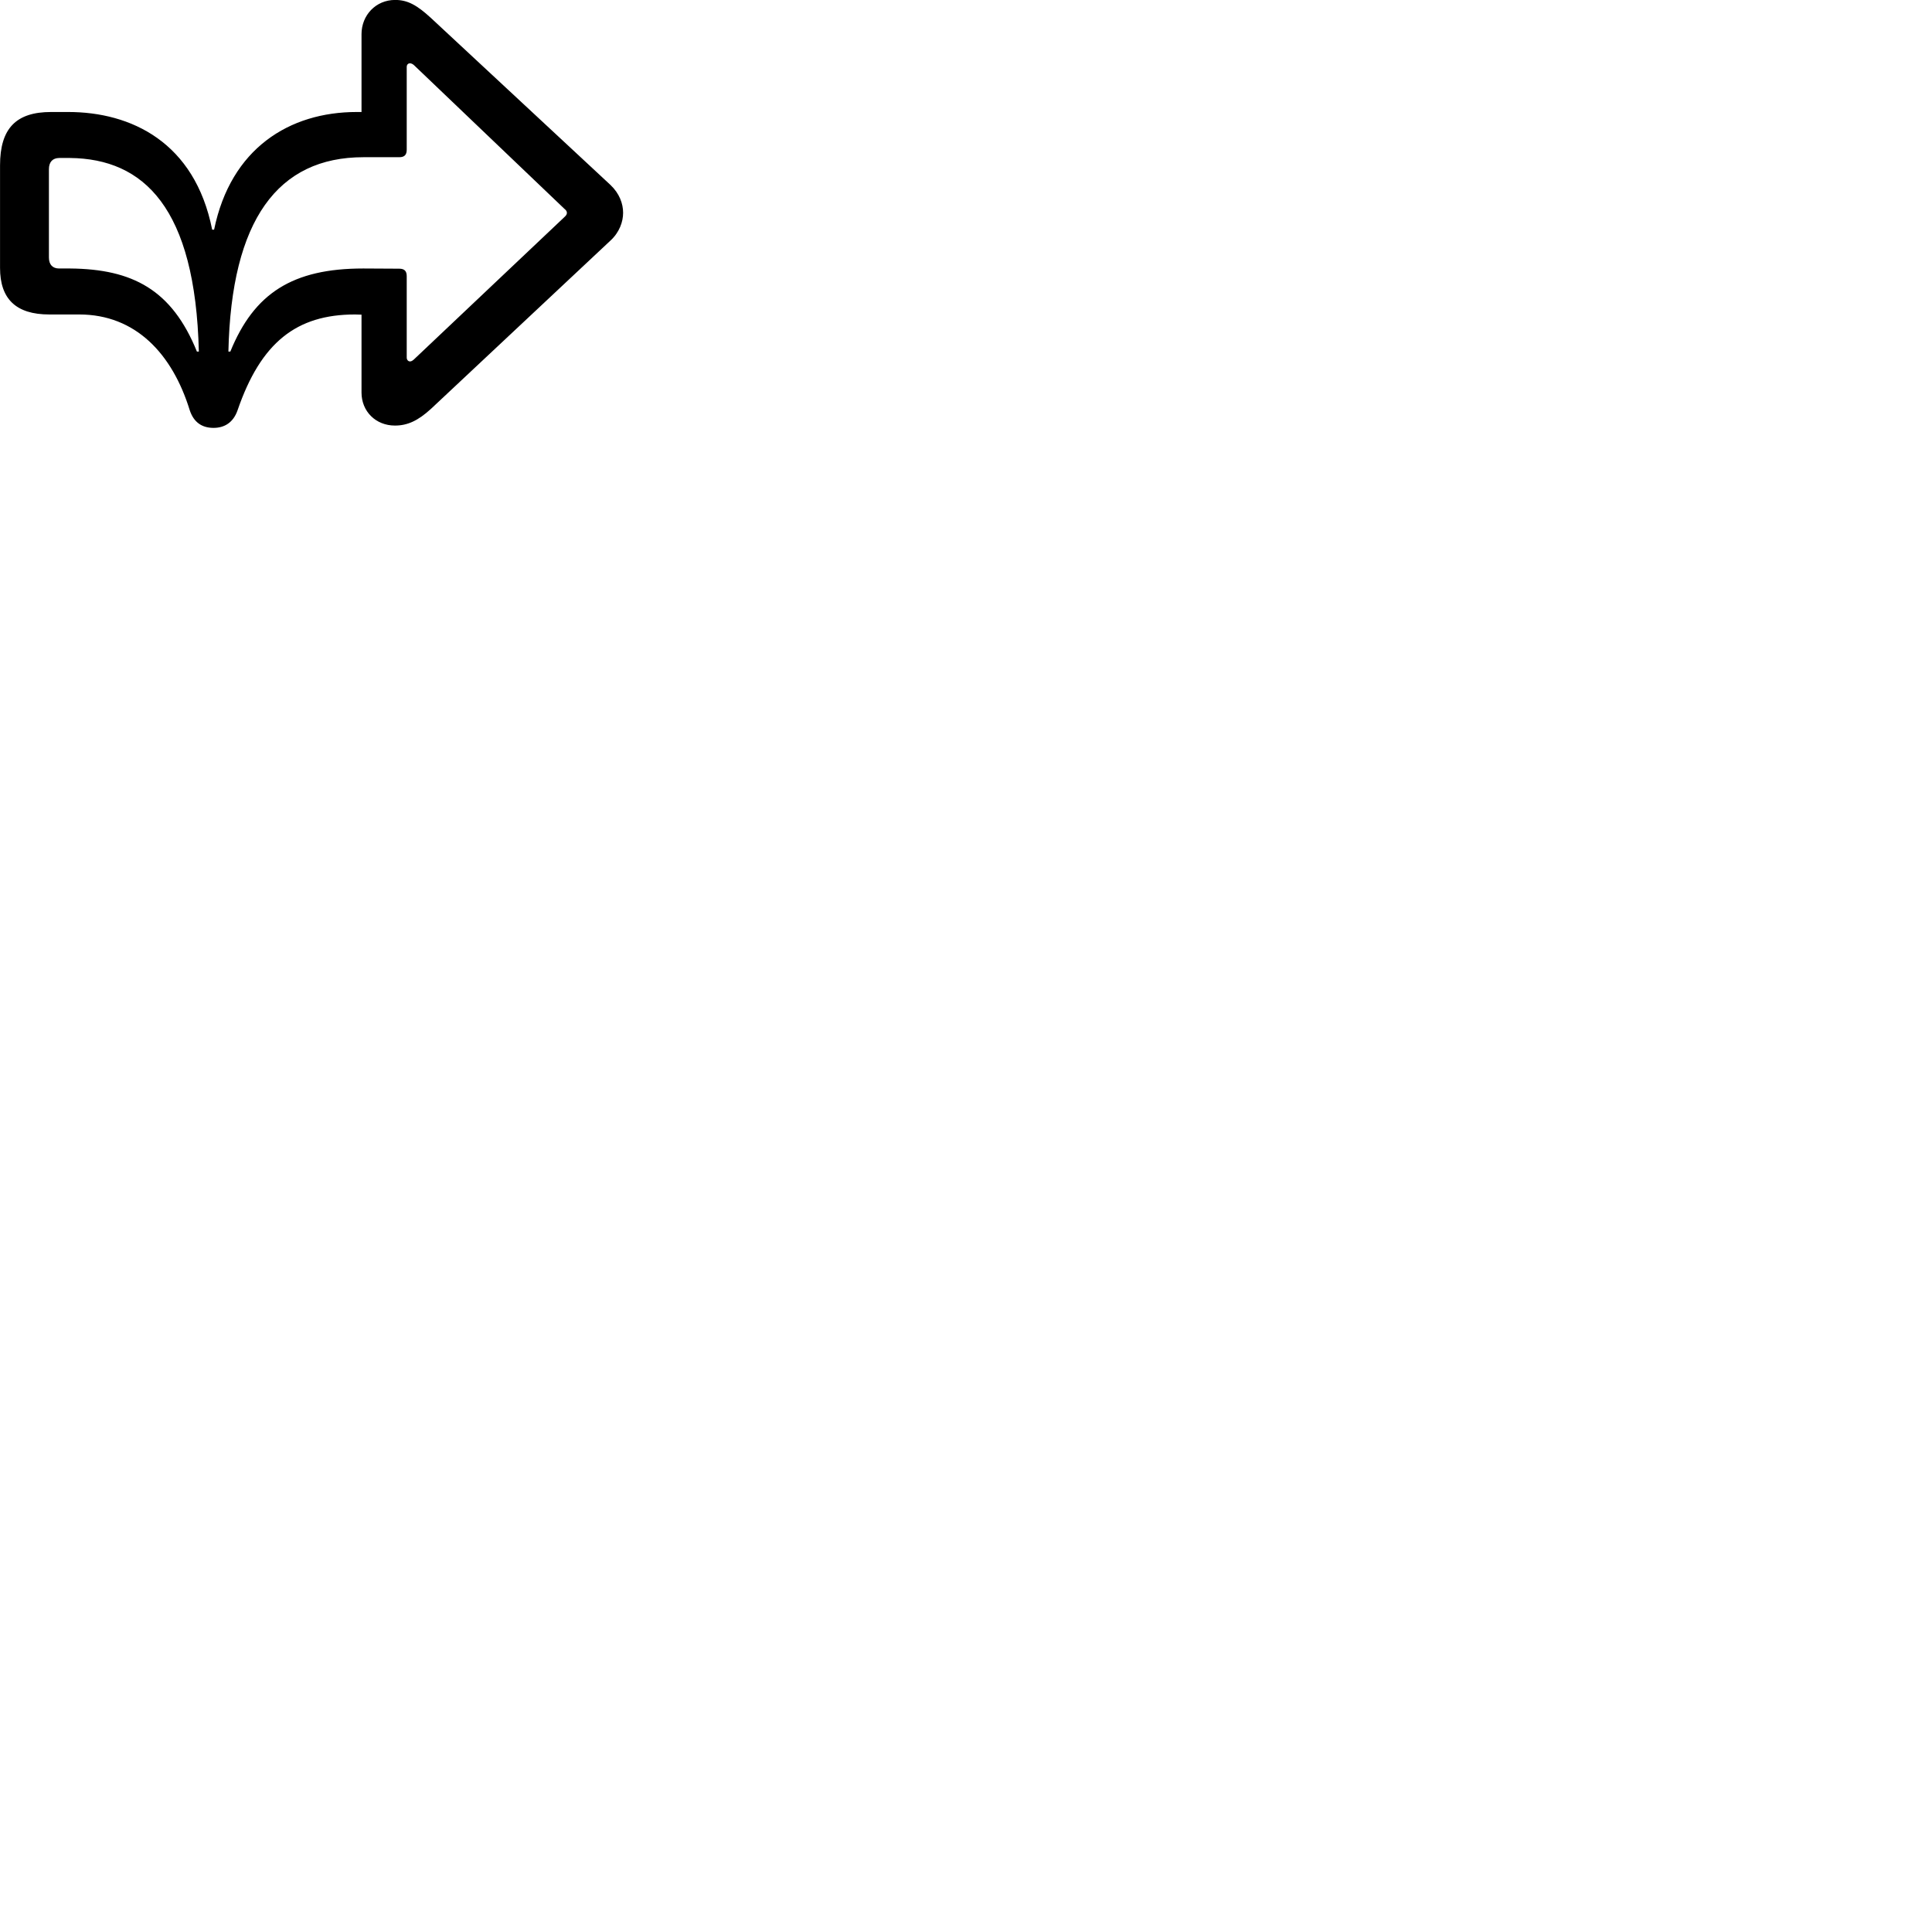 
        <svg xmlns="http://www.w3.org/2000/svg" viewBox="0 0 100 100">
            <path d="M11.052 22.147C11.622 22.147 12.072 21.867 12.292 21.247C13.502 17.717 15.352 16.277 18.372 16.277L18.712 16.287V20.317C18.712 21.297 19.452 22.027 20.442 22.027C21.102 22.027 21.642 21.767 22.302 21.167L31.592 12.457C32.062 12.027 32.252 11.477 32.252 11.017C32.252 10.537 32.062 10.017 31.602 9.577L22.302 0.927C21.582 0.267 21.102 -0.003 20.452 -0.003C19.452 -0.003 18.712 0.787 18.712 1.767V5.797H18.462C14.972 5.797 11.942 7.687 11.082 11.887H10.982C10.082 7.357 6.782 5.797 3.532 5.797H2.642C0.842 5.797 0.002 6.637 0.002 8.557V13.867C0.002 15.477 0.832 16.277 2.552 16.277H4.102C7.022 16.277 8.922 18.317 9.822 21.237C10.032 21.867 10.462 22.147 11.052 22.147ZM21.222 18.707C21.122 18.707 21.052 18.617 21.052 18.507V14.297C21.052 14.027 20.932 13.907 20.662 13.907L18.802 13.897C15.142 13.897 13.152 15.177 11.922 18.197H11.822C11.972 11.377 14.382 8.137 18.812 8.137H20.662C20.932 8.137 21.052 8.017 21.052 7.747V3.467C21.052 3.347 21.122 3.277 21.222 3.277C21.292 3.277 21.362 3.317 21.422 3.367L29.212 10.807C29.312 10.887 29.342 10.947 29.342 11.017C29.342 11.087 29.312 11.147 29.212 11.237L21.422 18.607C21.352 18.667 21.292 18.707 21.222 18.707ZM10.192 18.197C8.892 14.987 6.852 13.927 3.632 13.897H3.062C2.722 13.897 2.532 13.697 2.532 13.327V8.757C2.532 8.387 2.722 8.177 3.072 8.177H3.622C7.442 8.217 10.112 10.747 10.292 18.197Z" />
        </svg>
    